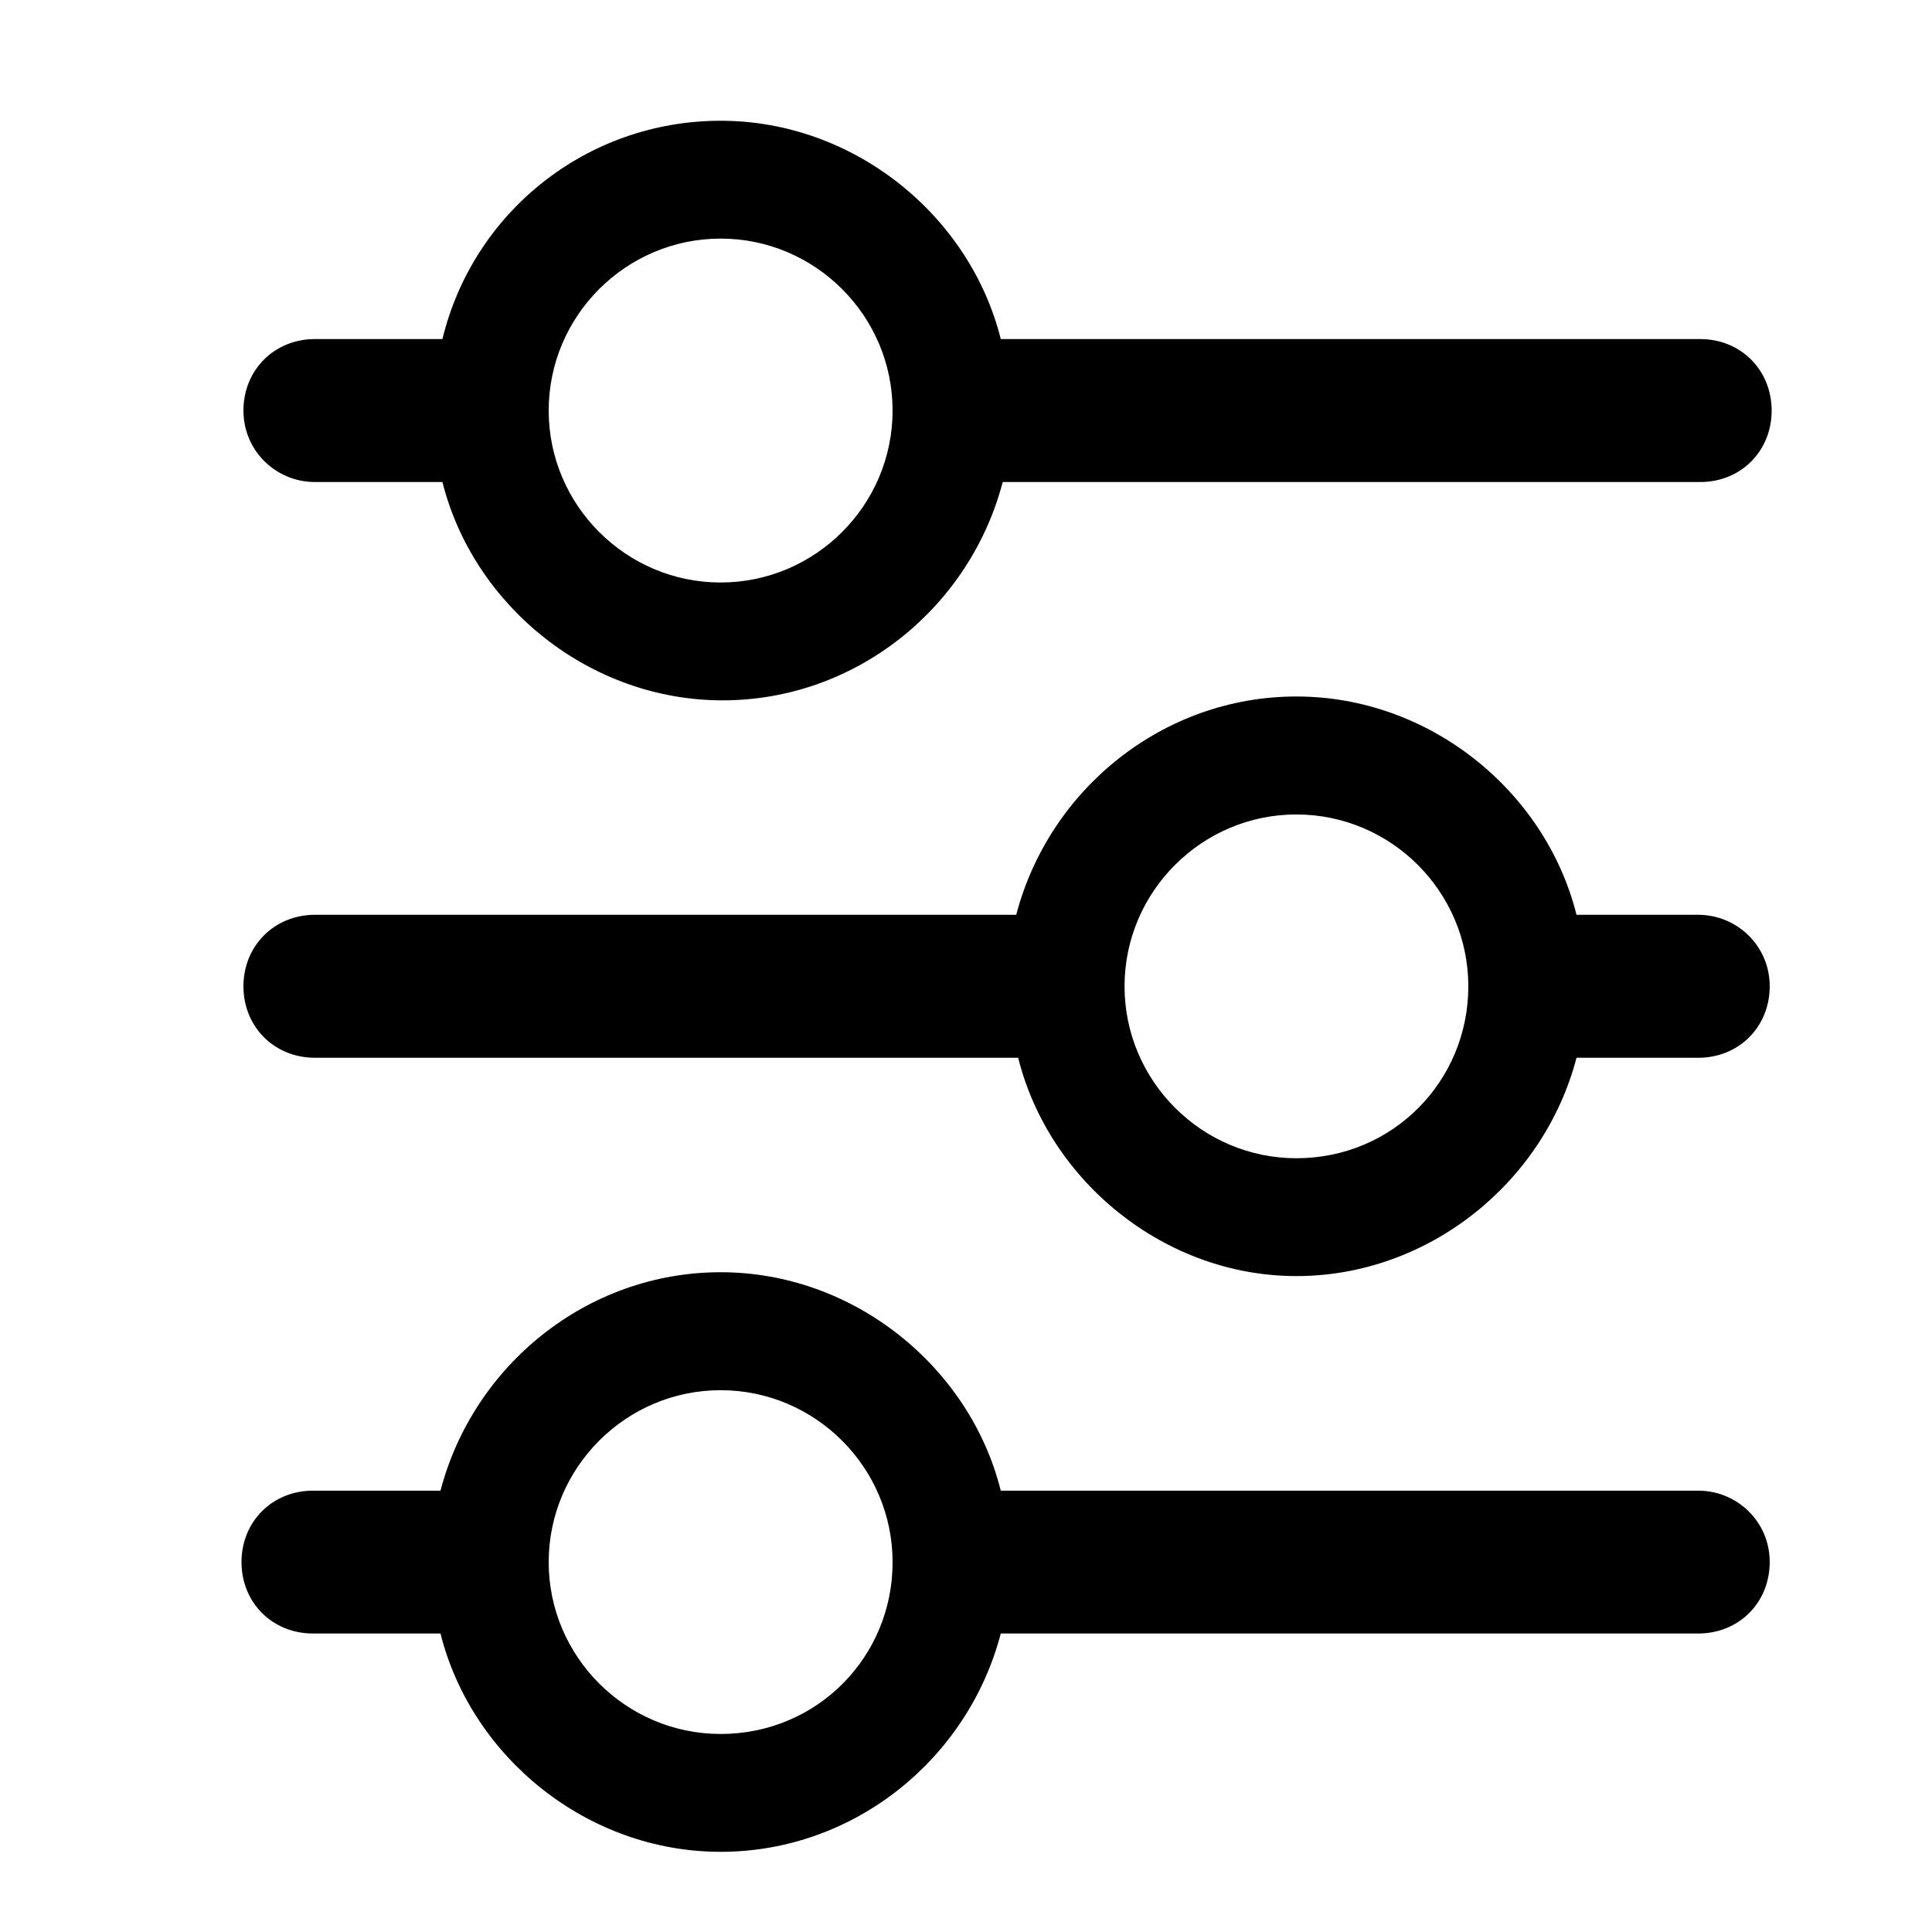 <svg width="16" height="16" viewBox="0 0 16 16" fill="none" xmlns="http://www.w3.org/2000/svg">
<path fill-rule="evenodd" clip-rule="evenodd" d="M2.608 3.992H3.664C3.921 5.016 4.881 5.8 5.984 5.8C7.088 5.8 8.032 5.032 8.304 3.992H14.081C14.417 3.992 14.672 3.736 14.672 3.4C14.672 3.064 14.416 2.808 14.081 2.808H8.288C8.032 1.784 7.072 1 5.968 1C4.864 1 3.92 1.752 3.664 2.808H2.608C2.272 2.808 2.016 3.064 2.016 3.4C2.016 3.736 2.288 3.992 2.608 3.992ZM5.968 1.976C6.752 1.976 7.392 2.616 7.392 3.4C7.392 4.184 6.752 4.824 5.968 4.824C5.184 4.824 4.544 4.184 4.544 3.4C4.544 2.616 5.184 1.976 5.968 1.976ZM14.064 7.576H13.056C12.8 6.552 11.84 5.768 10.736 5.768C9.633 5.768 8.688 6.536 8.416 7.576H2.608C2.272 7.576 2.016 7.833 2.016 8.168C2.016 8.505 2.273 8.76 2.608 8.76H8.432C8.688 9.785 9.648 10.568 10.736 10.568C11.824 10.568 12.784 9.8 13.056 8.76H14.064C14.401 8.76 14.656 8.504 14.656 8.168C14.656 7.832 14.384 7.576 14.064 7.576ZM10.736 9.592C9.953 9.592 9.313 8.952 9.313 8.168C9.313 7.385 9.953 6.745 10.736 6.745C11.52 6.745 12.16 7.385 12.16 8.168C12.16 8.952 11.536 9.592 10.736 9.592ZM8.288 12.345H14.064C14.384 12.345 14.656 12.6 14.656 12.936C14.656 13.272 14.401 13.528 14.064 13.528H8.288C8.016 14.568 7.072 15.336 5.968 15.336C4.864 15.336 3.904 14.552 3.648 13.528H2.592C2.256 13.528 2 13.273 2 12.936C2 12.601 2.256 12.345 2.592 12.345H3.648C3.92 11.305 4.864 10.536 5.968 10.536C7.072 10.536 8.032 11.321 8.288 12.345ZM4.544 12.937C4.544 13.72 5.184 14.36 5.968 14.36C6.768 14.36 7.393 13.72 7.392 12.937C7.392 12.153 6.752 11.513 5.968 11.513C5.184 11.513 4.544 12.153 4.544 12.937Z" fill="#000000"/>
</svg>
